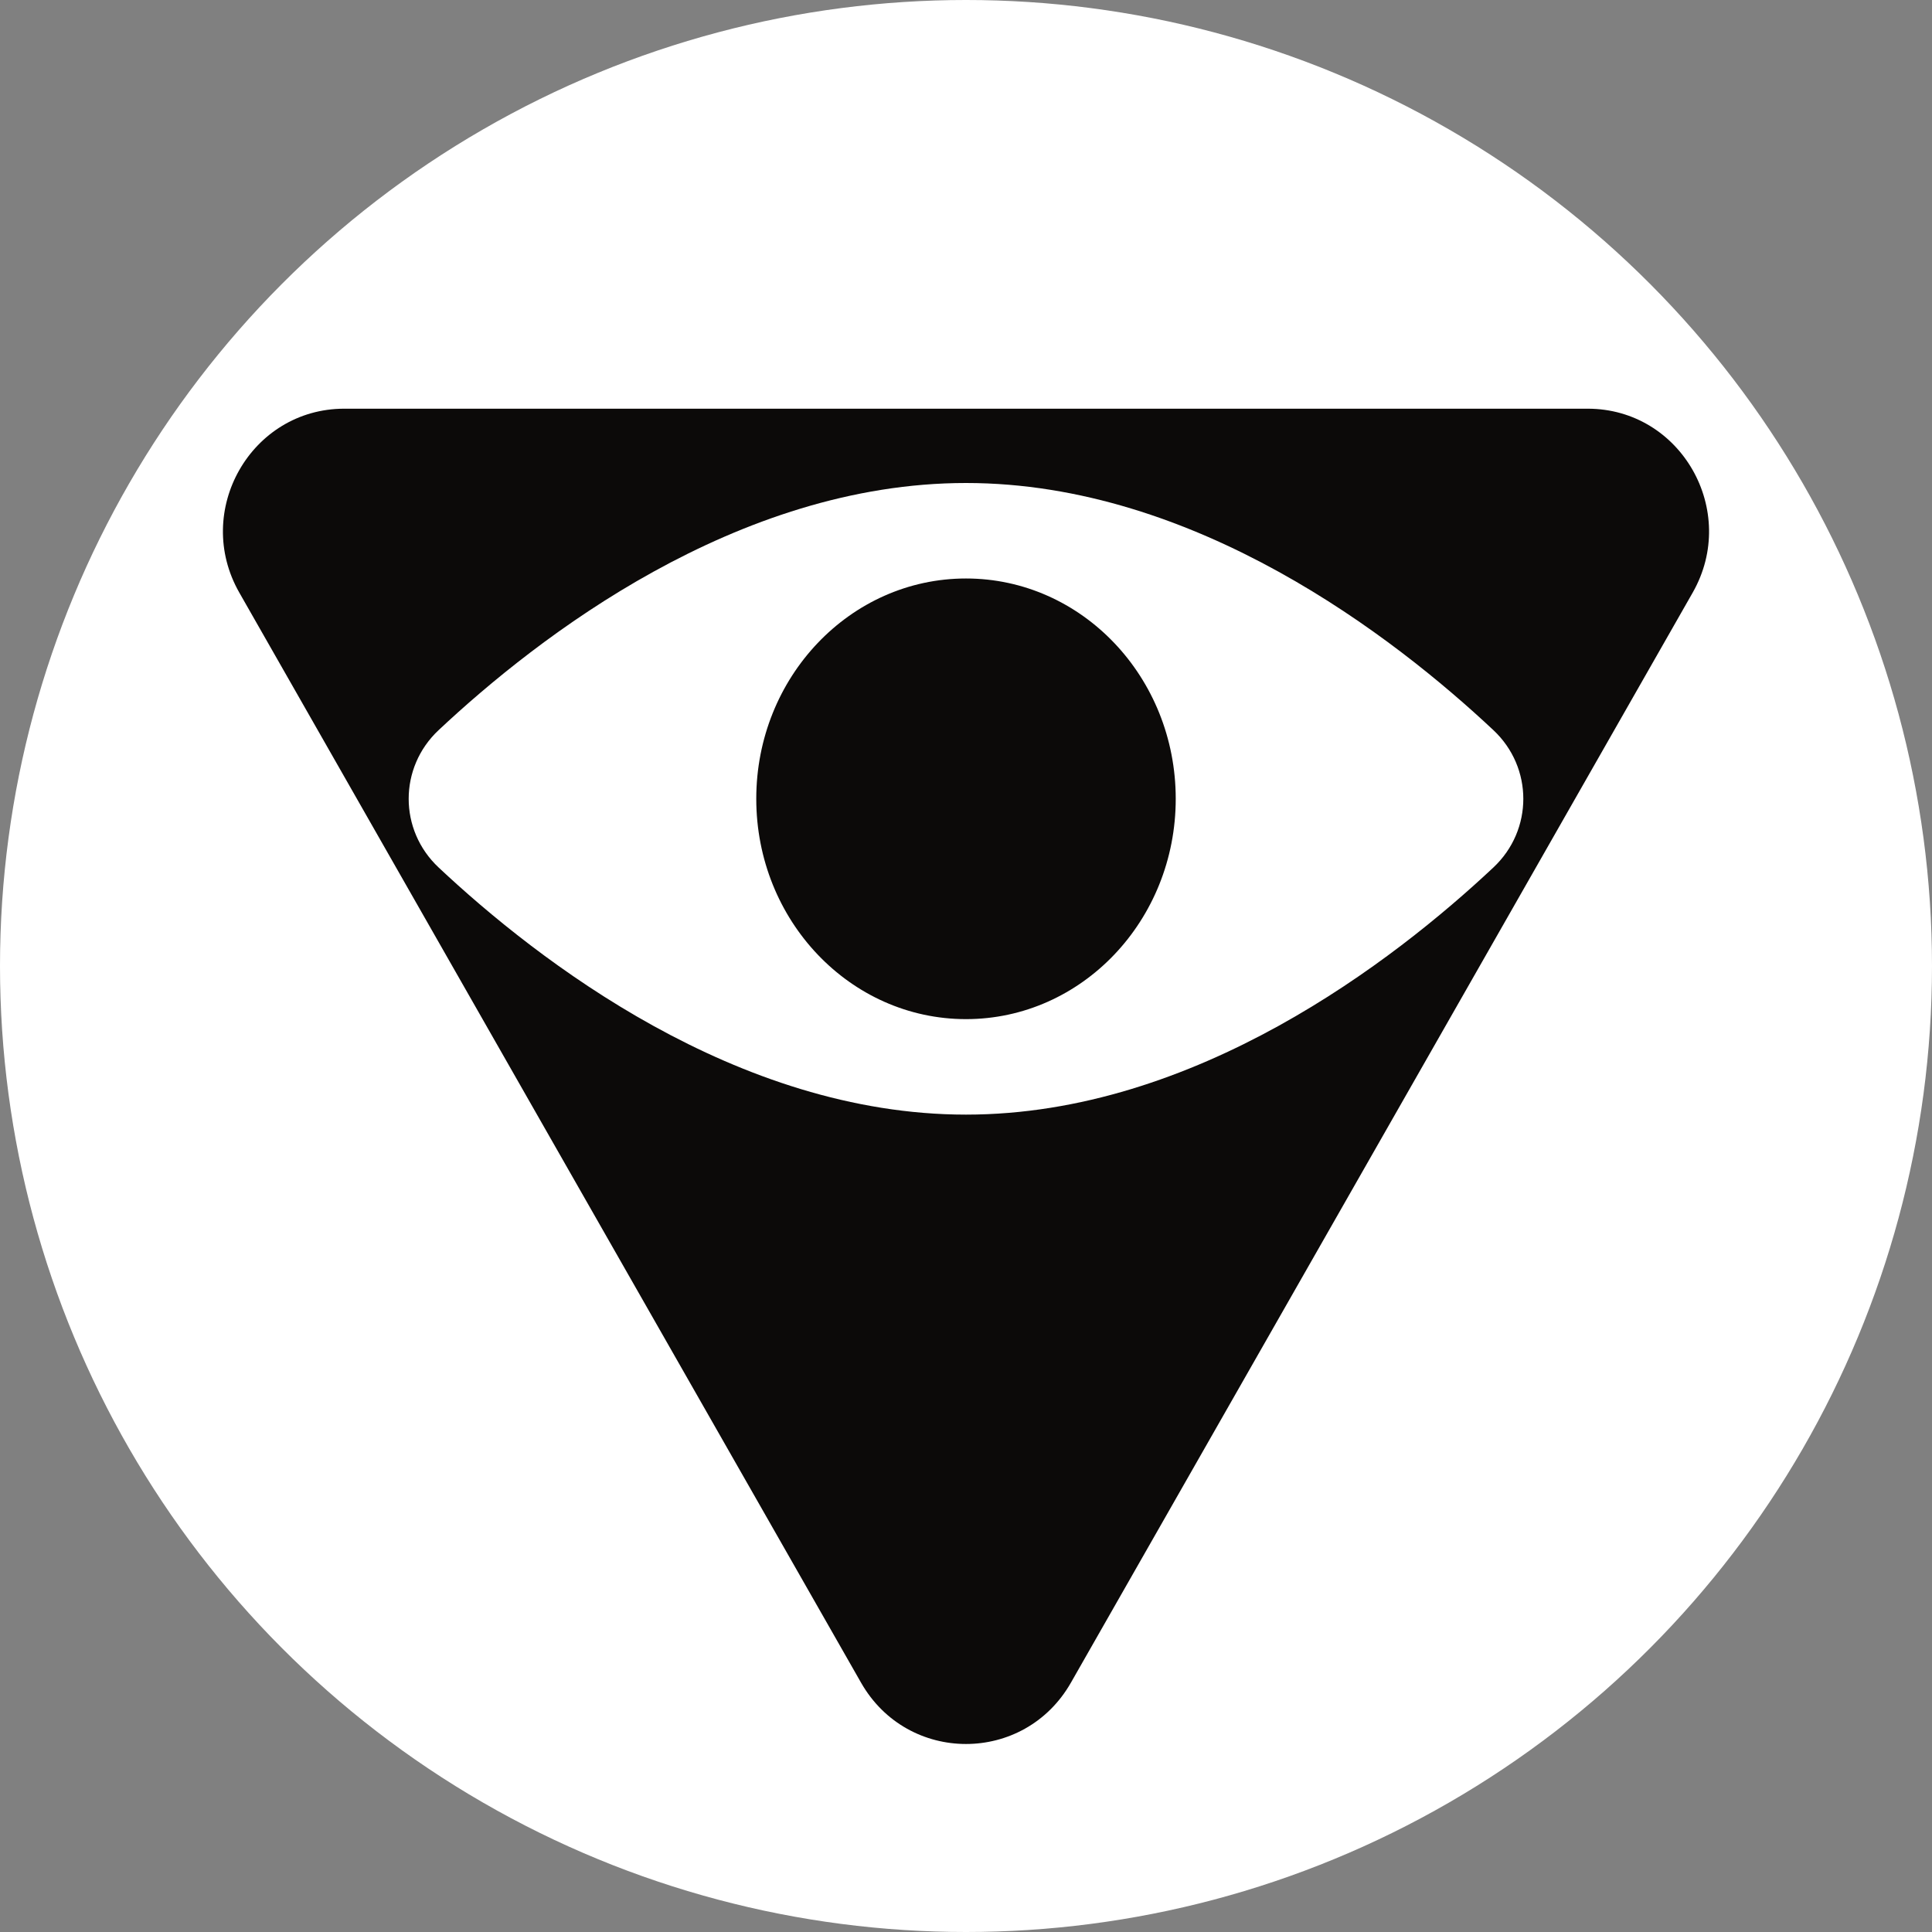 <svg width="52" height="52" viewBox="0 0 52 52" fill="none" xmlns="http://www.w3.org/2000/svg">
    <rect x="0" y="0" width="52" height="52" fill="#808080" stroke="none"/>
    <circle cx="26" cy="26" r="26" fill="white" />
    <path
        d="M28.824 45.289C27.569 47.49 24.43 47.49 23.175 45.289L14.808 30.621L6.442 15.952C5.186 13.751 6.756 11 9.266 11H26L42.733 11C45.244 11 46.813 13.751 45.558 15.952L37.191 30.621L28.824 45.289Z"
        fill="#0C0A09" />
    <path fill-rule="evenodd" clip-rule="evenodd"
        d="M26 30C32.172 30 37.528 25.85 40.194 23.349C41.269 22.342 41.269 20.658 40.194 19.651C37.528 17.15 32.172 13 26 13C19.828 13 14.472 17.15 11.806 19.651C10.731 20.658 10.731 22.342 11.806 23.349C14.472 25.85 19.828 30 26 30ZM26 27.43C29.117 27.43 31.645 24.775 31.645 21.5C31.645 18.225 29.117 15.57 26 15.57C22.883 15.57 20.355 18.225 20.355 21.5C20.355 24.775 22.883 27.43 26 27.43Z"
        fill="white" />
</svg>